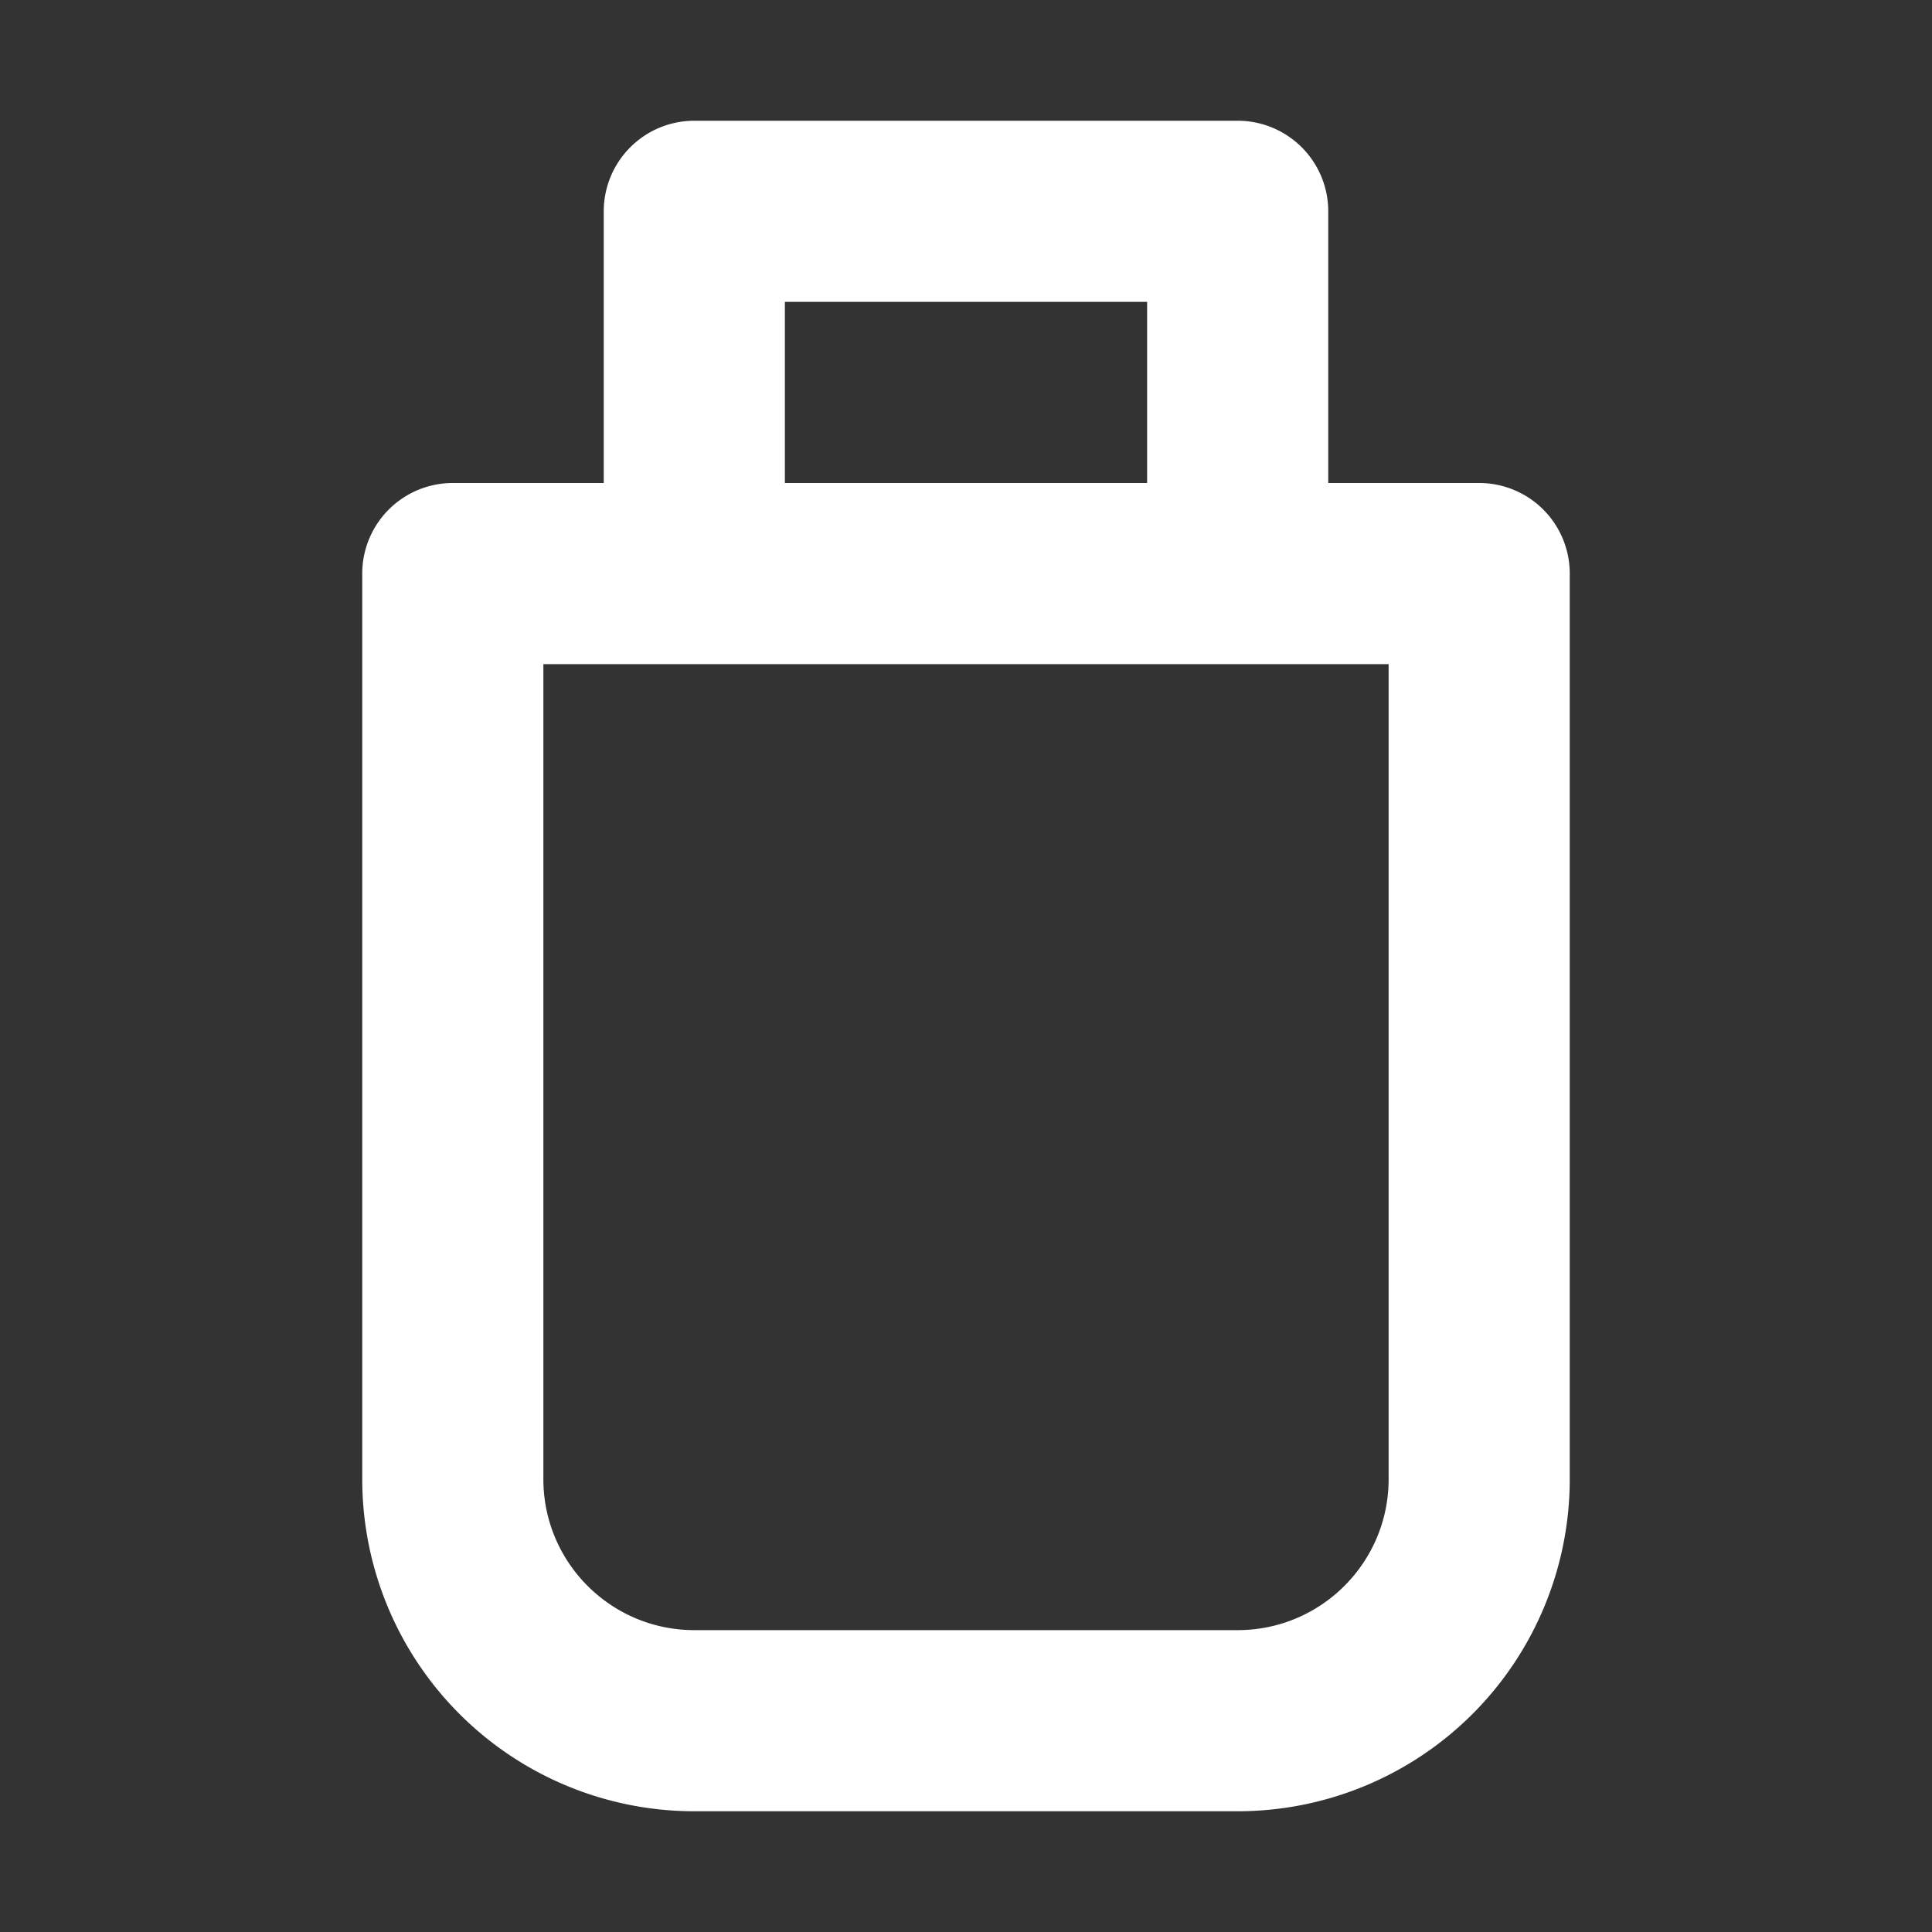 <svg xmlns="http://www.w3.org/2000/svg" width="32" height="32" fill="none" viewBox="0 0 16 16"><rect x="0" y="0" width="16" height="16" fill="#333333" stroke="none"/><path fill="none" d="M0 0h16v16H0z"/><path fill="#fff" fill-rule="evenodd" d="M5 1.75A.75.75 0 0 1 5.75 1h4.5a.75.75 0 0 1 .75.75V4h1.25a.75.75 0 0 1 .75.75v7.5A2.75 2.75 0 0 1 10.25 15h-4.5A2.75 2.75 0 0 1 3 12.25v-7.5A.75.75 0 0 1 3.75 4H5zM6.5 4h3V2.5h-3zm-2 1.5v6.75c0 .69.56 1.25 1.25 1.25h4.5c.69 0 1.25-.56 1.25-1.25V5.5z" clip-rule="evenodd"/></svg>